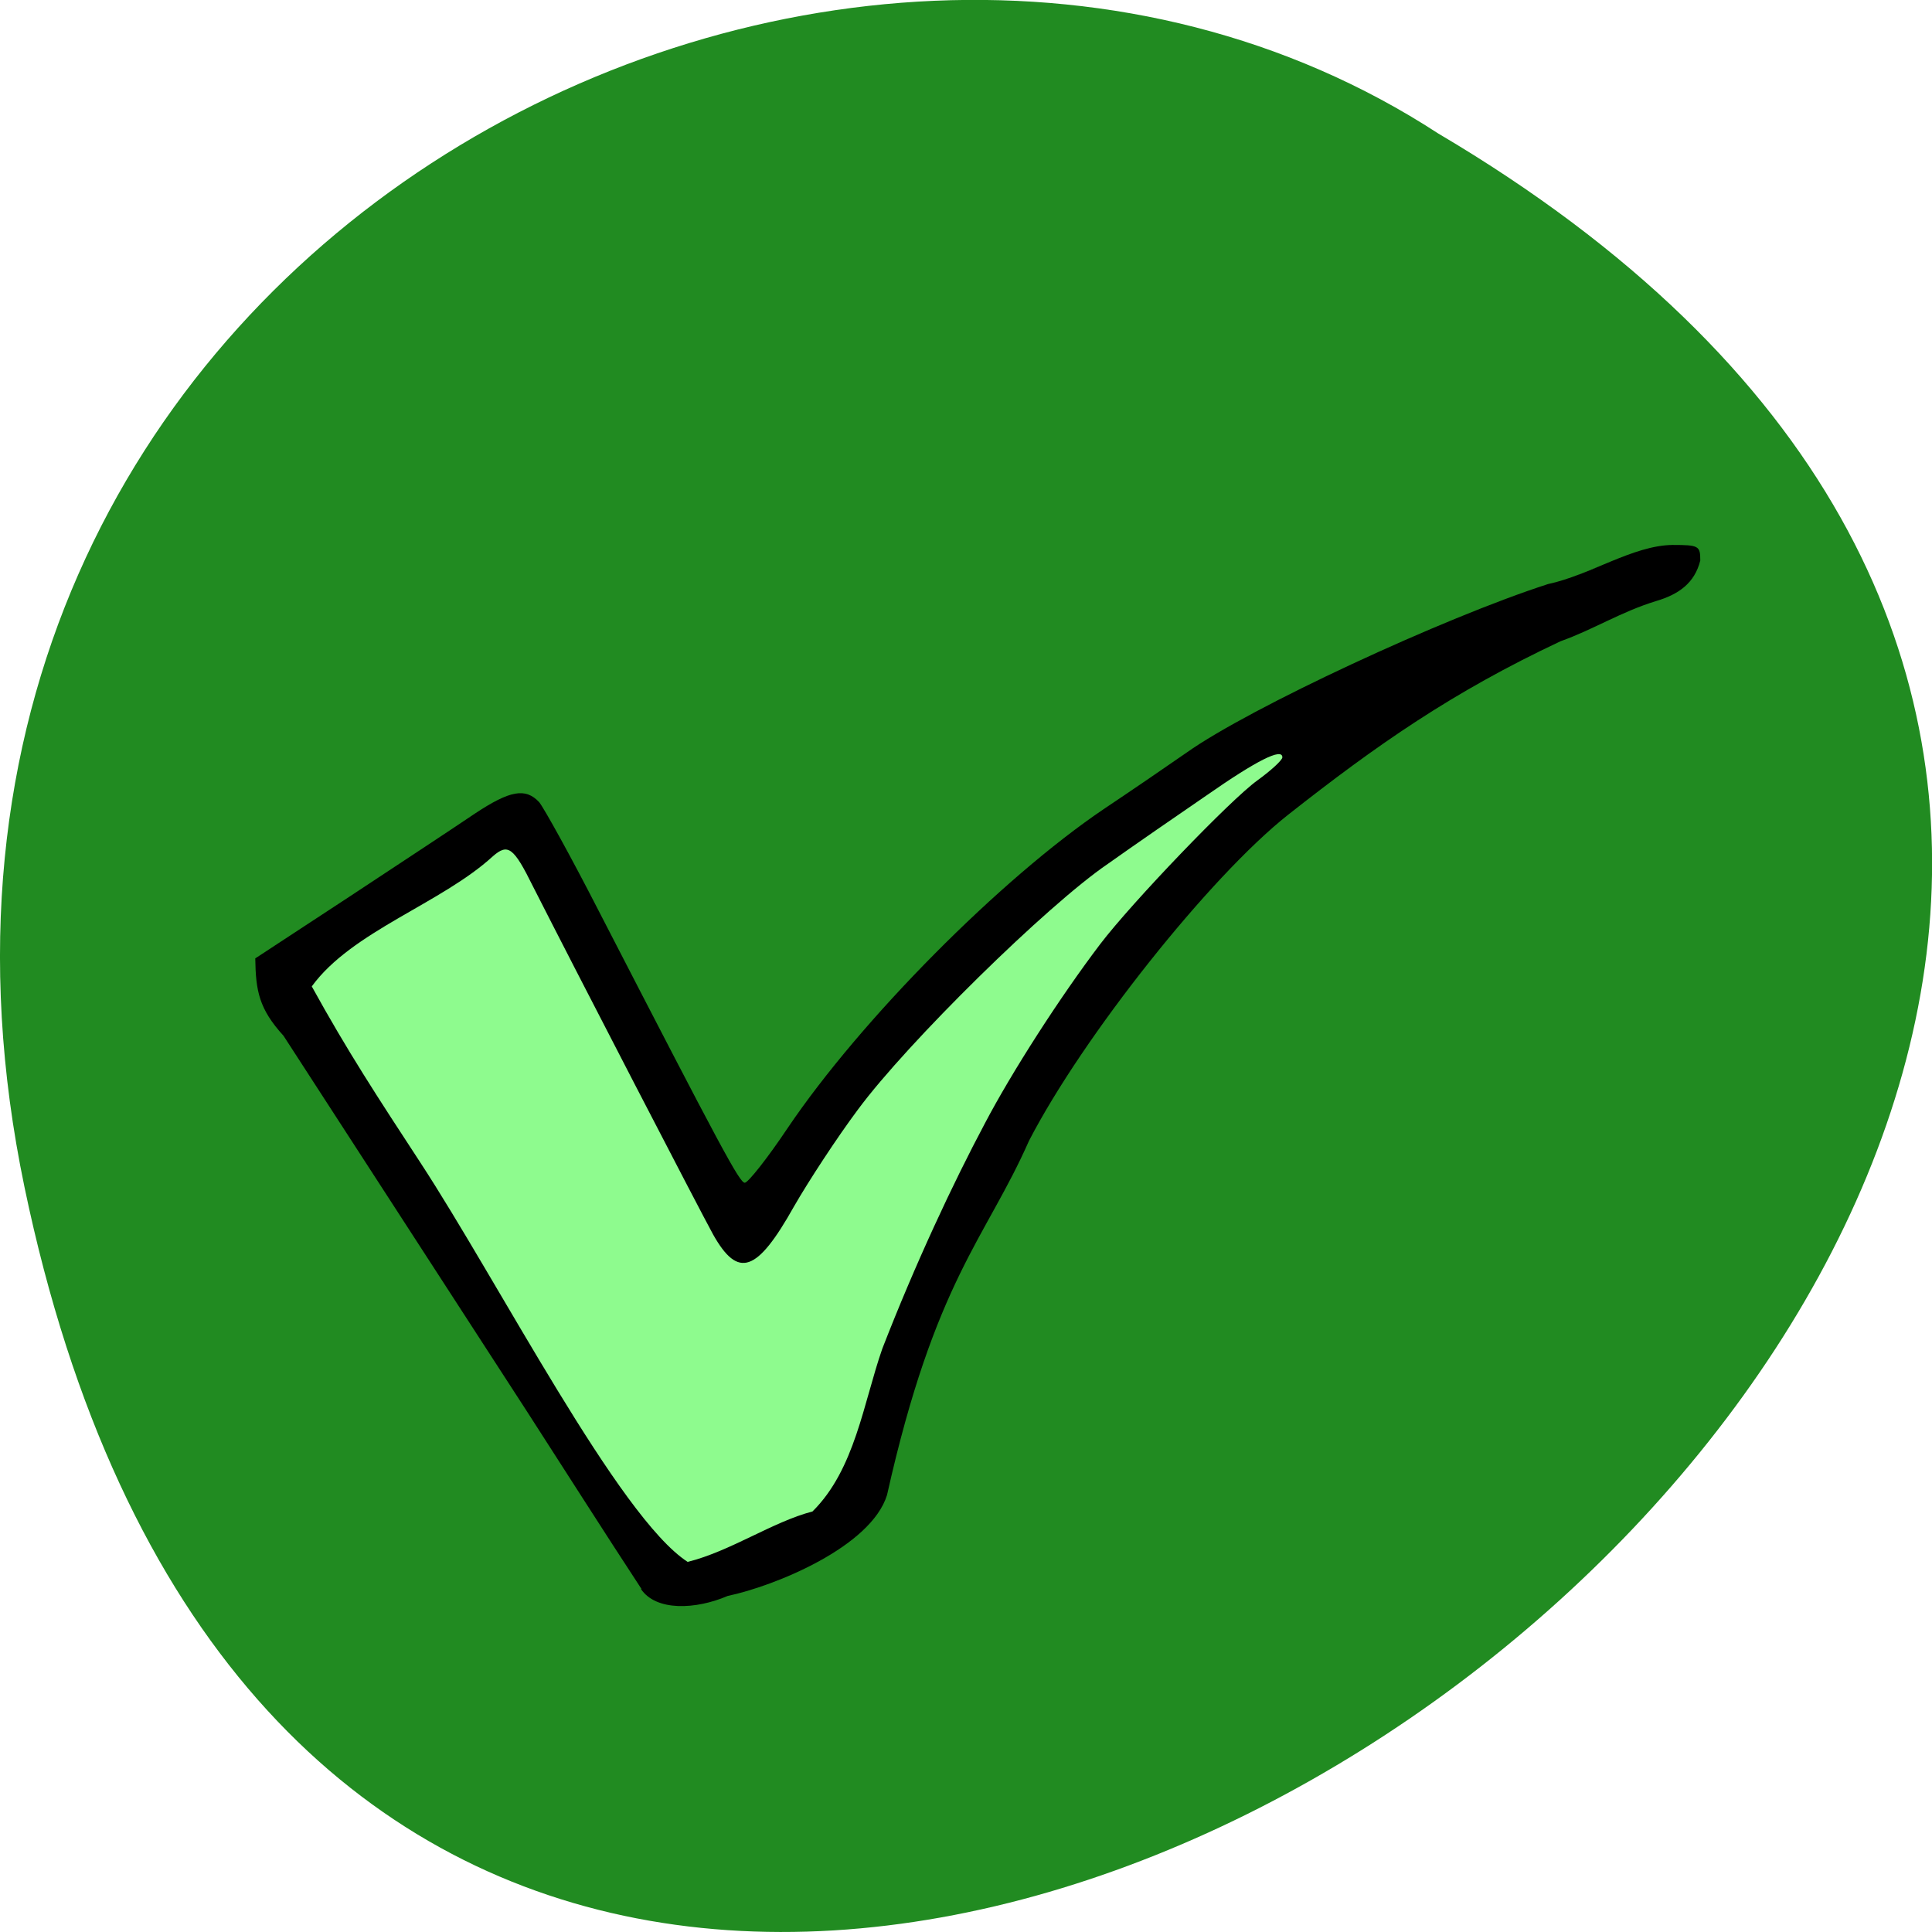 <svg xmlns="http://www.w3.org/2000/svg" viewBox="0 0 16 16"><path d="m 0.203 9.832 c 3.125 14.992 24.617 -1.102 11.707 -8.727 c -5.02 -3.266 -13.313 1.016 -11.707 8.727" fill="#218b21"/><path d="m 5 12.496 c -0.848 -1.336 -1.668 -2.605 -2.496 -3.918 c -0.191 -0.23 -0.227 -0.355 -0.227 -0.621 c 0.586 -0.391 1.172 -0.777 1.754 -1.172 c 0.637 0.676 1.625 2.461 2.133 3.176 c 0.824 -1.492 2.352 -2.707 3.527 -3.539 c 0.504 -0.359 2.074 -1.215 2.906 -1.488 c 0.332 -0.07 0.68 -0.313 0.992 -0.316 c 0.332 -0.02 0.227 0.246 0.074 0.355 c -0.566 0.246 -1.129 0.477 -1.645 0.777 c -0.574 0.301 -1 0.652 -1.5 1.047 c -0.621 0.5 -1.637 1.793 -2.063 2.633 c -0.348 0.797 -1.074 2.047 -1.133 2.859 c -0.102 0.445 -1.32 0.895 -1.637 0.91 c -0.391 -0.035 -0.523 -0.445 -0.688 -0.703" fill="#8efb8e"/><path d="m 5.313 13.16 c -0.32 -0.488 -0.625 -0.969 -0.945 -1.465 c -0.676 -1.043 -1.383 -2.133 -2.02 -3.117 c -0.203 -0.223 -0.23 -0.371 -0.234 -0.641 l 0.781 -0.512 c 0.426 -0.281 0.895 -0.59 1.039 -0.688 c 0.289 -0.191 0.418 -0.215 0.531 -0.094 c 0.039 0.047 0.262 0.449 0.492 0.898 c 1.023 1.984 1.168 2.254 1.211 2.254 c 0.027 0 0.188 -0.203 0.355 -0.453 c 0.609 -0.902 1.766 -2.066 2.617 -2.641 c 0.211 -0.141 0.52 -0.352 0.688 -0.469 c 0.523 -0.371 2.129 -1.117 2.992 -1.395 c 0.348 -0.074 0.703 -0.32 1.031 -0.324 c 0.219 0 0.23 0.008 0.23 0.129 c -0.047 0.188 -0.18 0.281 -0.367 0.336 c -0.293 0.09 -0.523 0.238 -0.789 0.332 c -0.898 0.422 -1.523 0.859 -2.258 1.438 c -0.648 0.512 -1.699 1.836 -2.145 2.699 c -0.359 0.813 -0.777 1.152 -1.176 2.934 c -0.133 0.43 -0.93 0.754 -1.32 0.836 c -0.262 0.113 -0.594 0.129 -0.719 -0.059 m 1.422 -0.641 c 0.352 -0.348 0.422 -0.902 0.578 -1.348 c 0.273 -0.703 0.586 -1.371 0.848 -1.863 c 0.223 -0.426 0.625 -1.051 0.957 -1.488 c 0.262 -0.344 1.078 -1.195 1.301 -1.355 c 0.113 -0.082 0.207 -0.168 0.207 -0.191 c 0 -0.082 -0.215 0.027 -0.629 0.316 c -0.234 0.16 -0.602 0.414 -0.816 0.566 c -0.5 0.34 -1.66 1.48 -2.07 2.035 c -0.172 0.23 -0.41 0.594 -0.531 0.805 c -0.305 0.543 -0.461 0.598 -0.668 0.23 c -0.102 -0.184 -1.145 -2.199 -1.492 -2.883 c -0.16 -0.324 -0.207 -0.359 -0.332 -0.25 c -0.426 0.391 -1.168 0.621 -1.5 1.078 c 0.297 0.539 0.543 0.914 0.898 1.457 c 0.652 0.996 1.645 2.941 2.215 3.309 c 0.359 -0.09 0.703 -0.332 1.035 -0.418"/></svg>